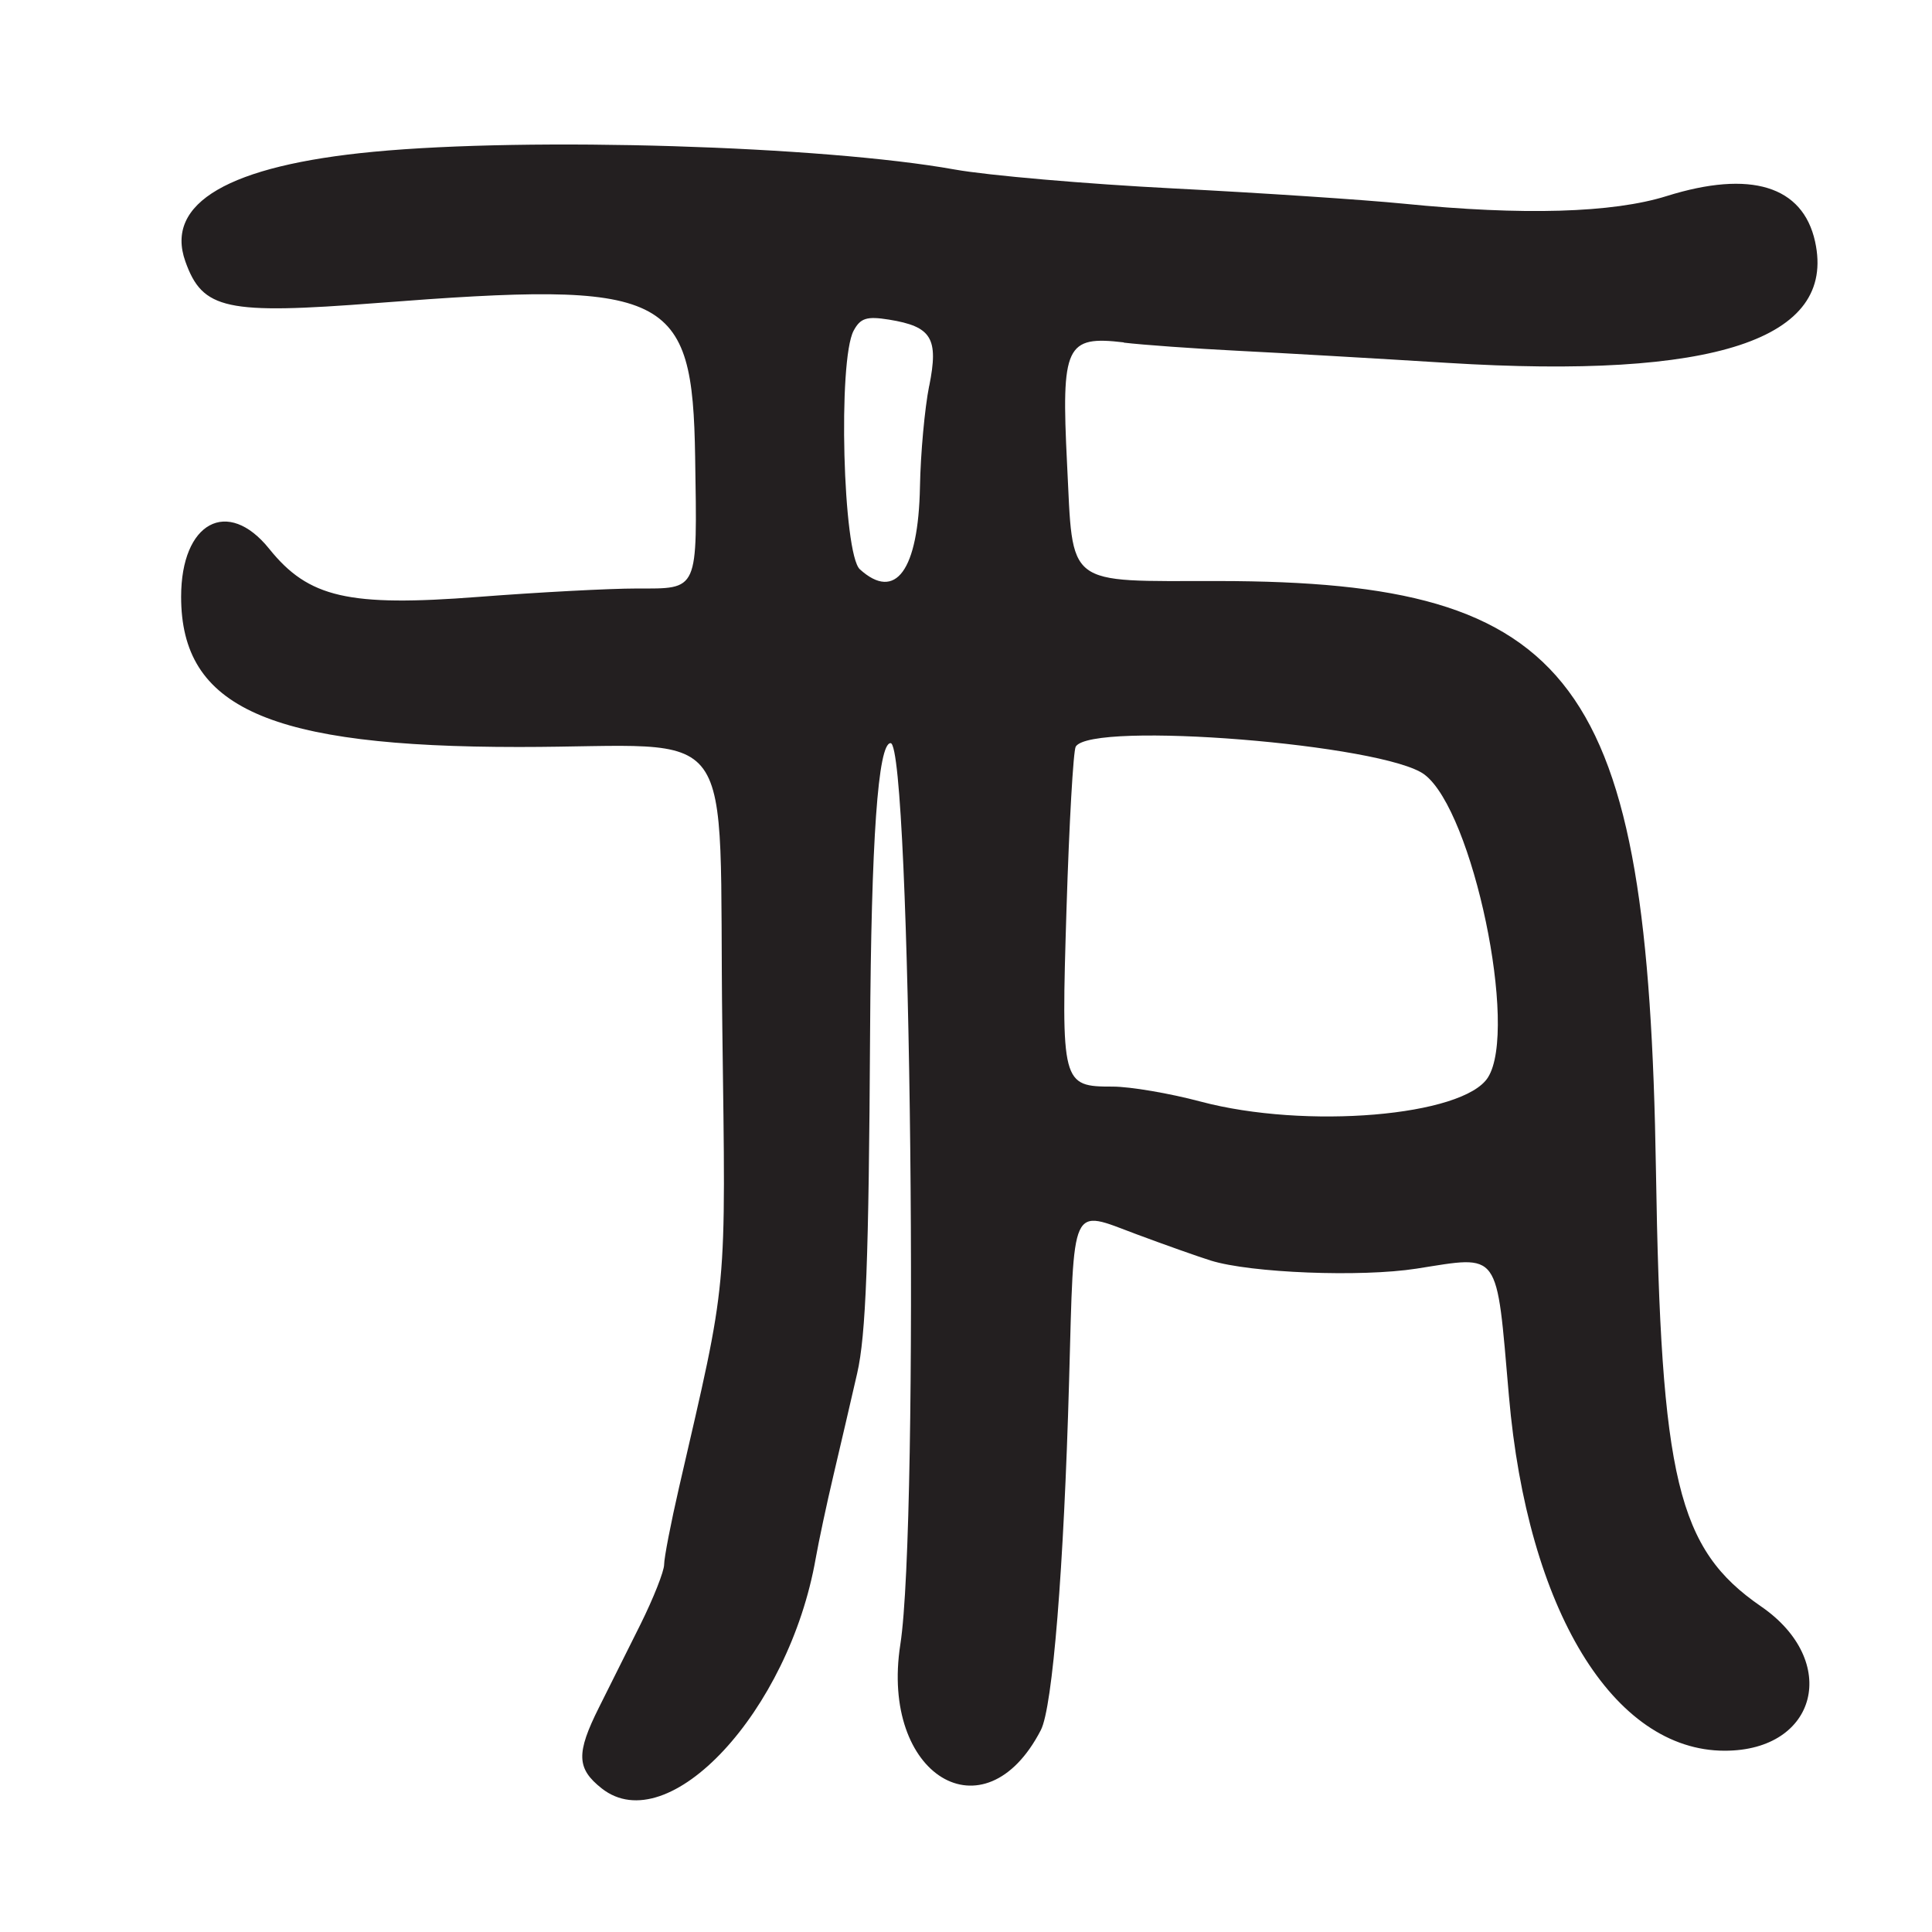 <?xml version="1.0" encoding="UTF-8"?>
<svg id="Layer_1" data-name="Layer 1" xmlns="http://www.w3.org/2000/svg" viewBox="0 0 256 256">
  <defs>
    <style>
      .cls-1 {
        fill: #231f20;
      }
    </style>
  </defs>
  <path class="cls-1" d="M148.9,45.4c2.53.3,9.33.79,15.1,1.08s18.26,1.01,27.74,1.6c35.49,2.2,51.61-3.11,48.77-16.06-1.62-7.39-8.55-9.52-19.67-6.04-7.15,2.24-19.04,2.59-34.84,1.01-5.23-.52-18.95-1.43-30.5-2.02-11.55-.59-24.6-1.72-29-2.51-17.44-3.13-56.26-4.32-77-2.35-19.16,1.82-27.7,6.79-24.94,14.53,2.28,6.4,5.35,7.06,25.41,5.51,38.71-3,41.8-1.5,42.14,20.4.28,17.99.53,17.43-7.77,17.43-3.6,0-13.01.5-20.92,1.11-17.24,1.33-22.53.12-27.74-6.36-5.52-6.87-11.68-3.53-11.68,6.34,0,14.73,11.65,19.91,44.77,19.91,29.75,0,26.4-4.62,26.94,37.16.46,36,.78,32.69-5.73,60.94-1.09,4.73-1.98,9.34-1.98,10.23s-1.41,4.45-3.12,7.9c-1.72,3.45-4.19,8.4-5.5,11.01-3.06,6.11-2.99,8.12.36,10.76,8.84,6.95,24.8-10.23,28.35-30.51.39-2.2,1.44-7.15,2.35-11,.91-3.85,2.32-9.92,3.14-13.5,1.16-5.05,1.54-15.1,1.71-45q.22-38.5,2.72-38.5c2.7,0,3.81,103.27,1.29,119.42-2.71,17.36,11.16,25.81,18.62,11.35,1.56-3.02,3.05-21.45,3.74-46.26.67-23.97.1-22.73,8.92-19.44,3.81,1.42,8.25,2.99,9.85,3.49,5.3,1.65,19.9,2.22,27.27,1.07,11.2-1.75,10.54-2.65,12.24,16.88,2.45,28.3,13.83,47,28.59,47,12.33,0,15.33-11.89,4.82-19.12-11.07-7.62-13.28-16.78-13.93-57.88-1.04-65.16-10.55-77.95-57.95-77.99-20.52-.01-19.25.97-20.08-15.55-.78-15.68-.17-16.98,7.53-16.07ZM123.12,51.13c-.59,2.95-1.14,8.97-1.22,13.37-.21,11.08-3.23,15.22-7.96,10.94-2.25-2.04-2.93-27.7-.83-31.62.9-1.68,1.74-1.94,4.68-1.47,5.67.92,6.6,2.46,5.34,8.78ZM141.32,120.39c.35-11.29.9-20.94,1.22-21.46,2.12-3.43,40.91-.31,46.22,3.71,6.41,4.86,12.45,33.74,8.4,40.13-3.26,5.14-24.16,6.9-38.09,3.19-4.09-1.09-9.32-1.98-11.63-1.98-6.76,0-6.84-.3-6.12-23.61Z"/>
</svg>